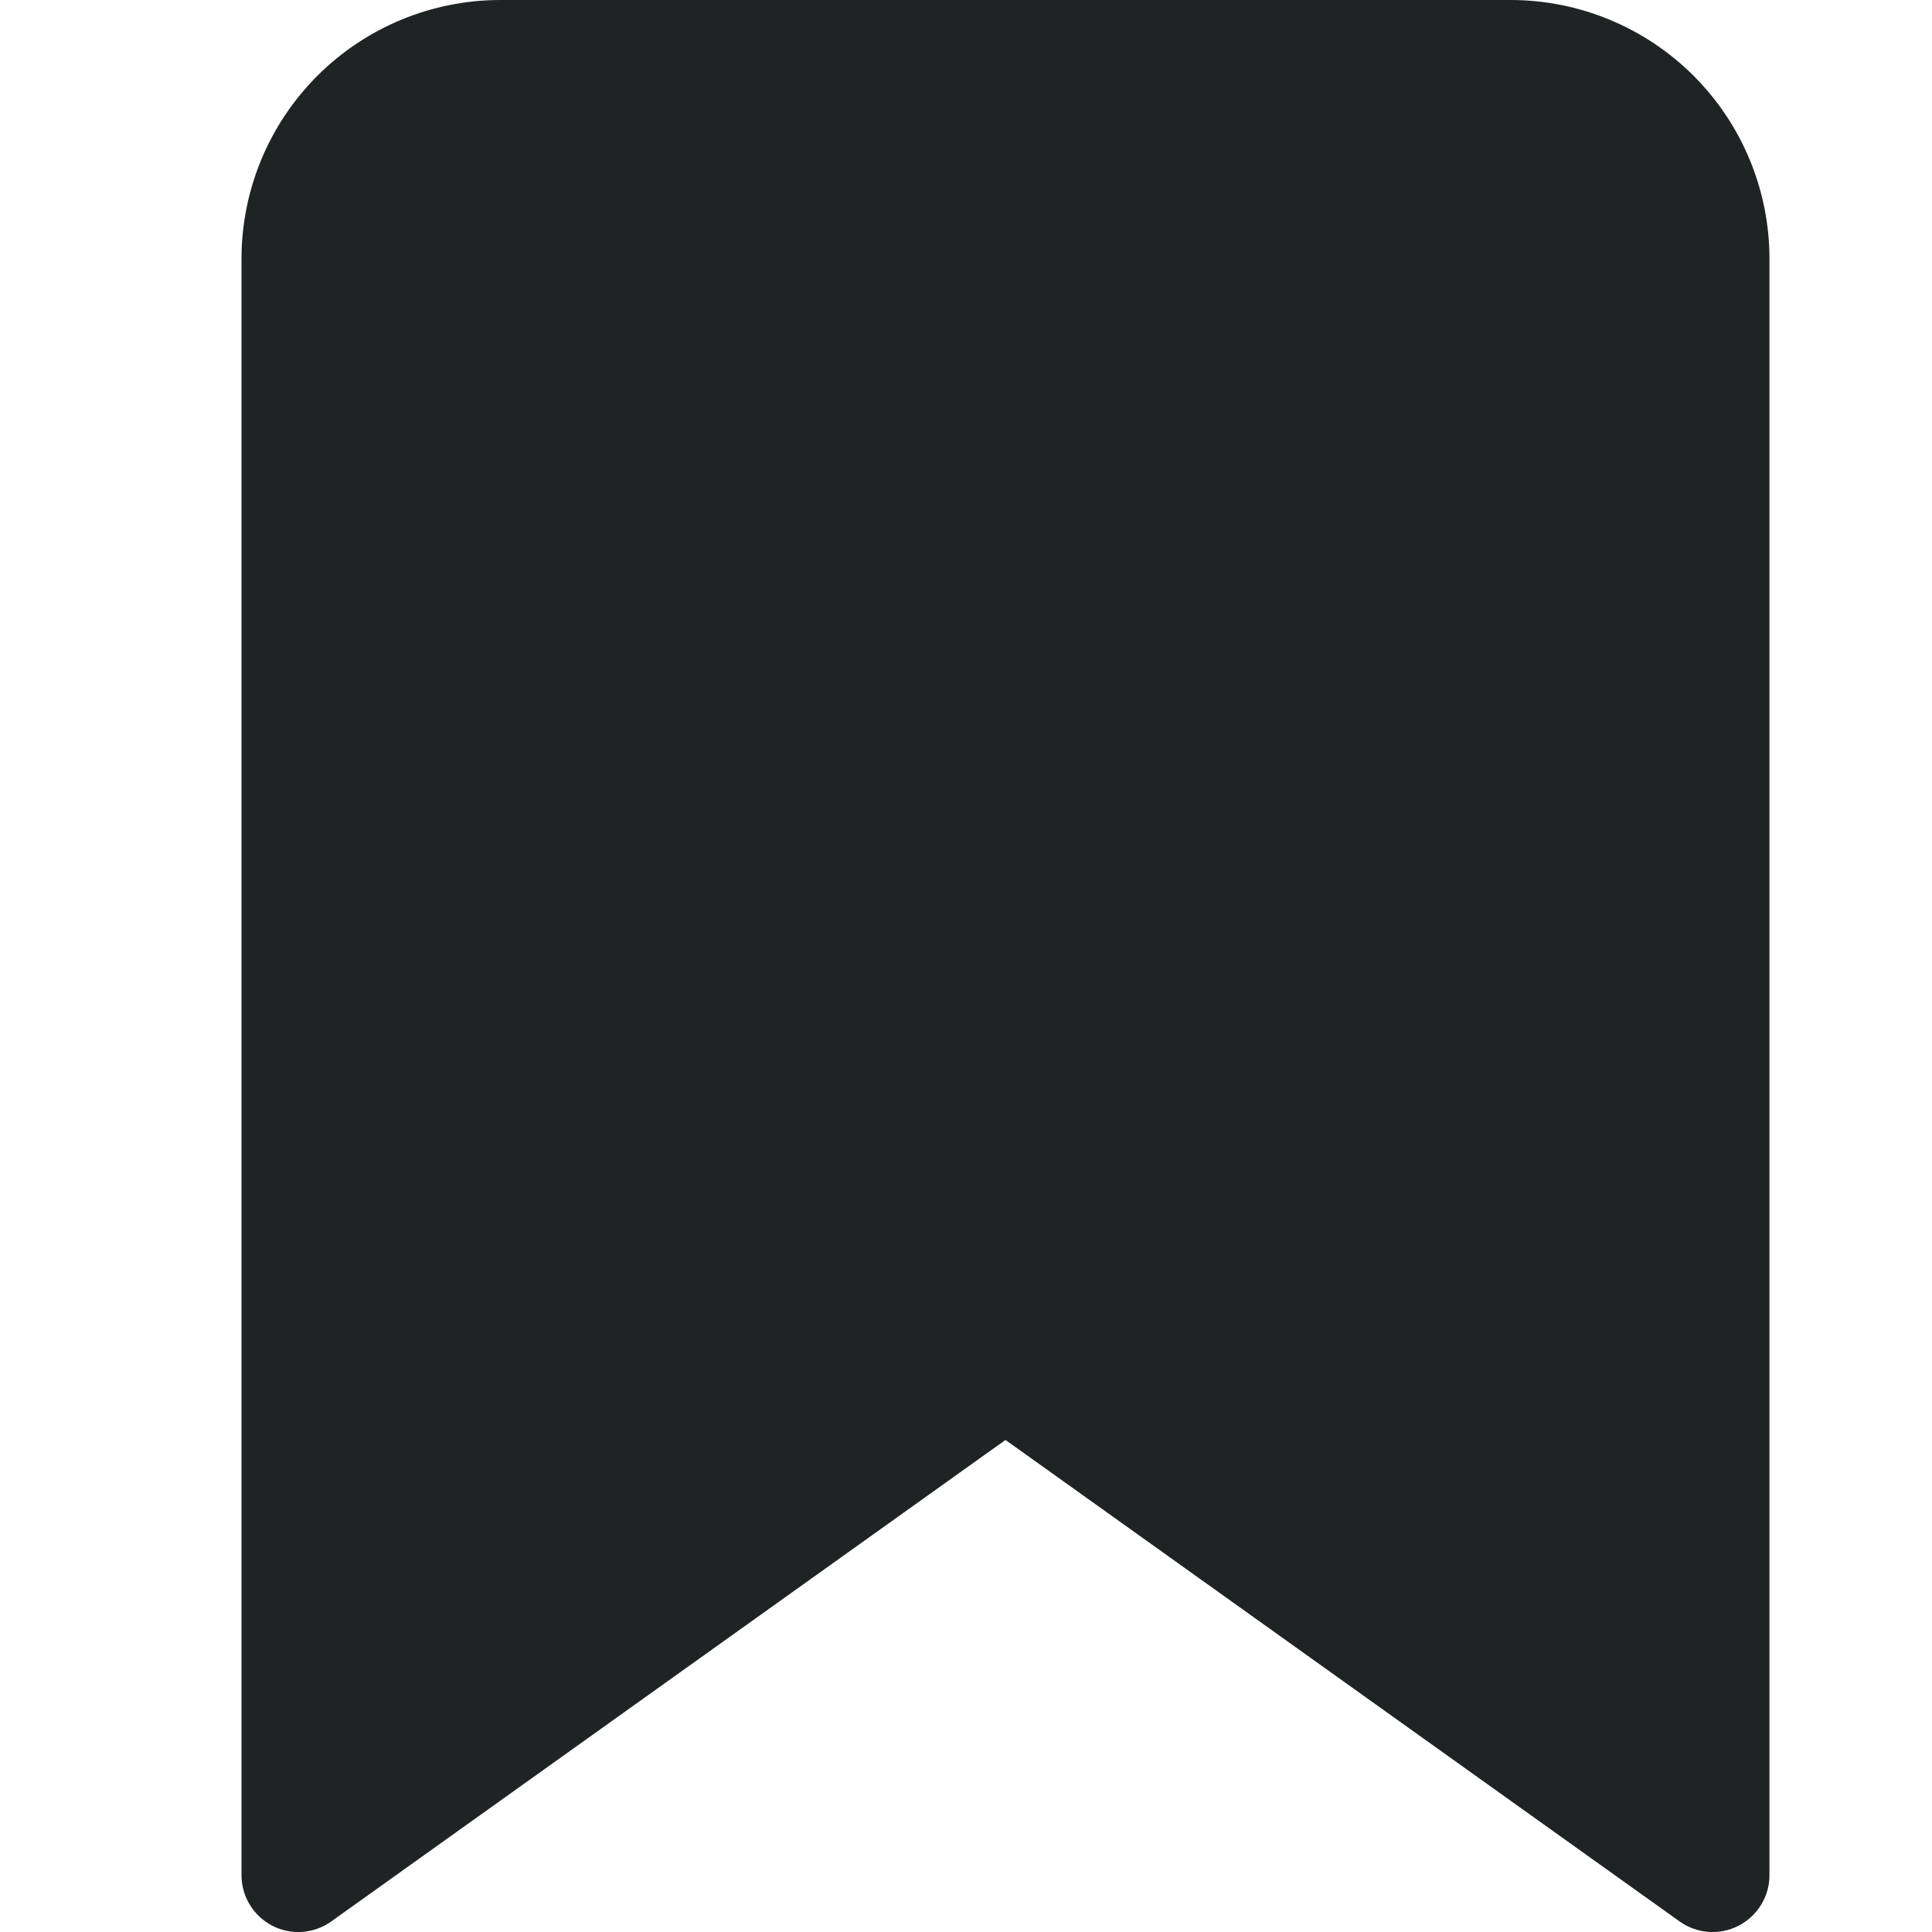 <svg width="16" height="16" viewBox="0 0 16 16" fill="none" xmlns="http://www.w3.org/2000/svg">
<path fill-rule="evenodd" clip-rule="evenodd" d="M2.628 0.628C3.03 0.226 3.575 0 4.144 0H12.51C13.078 0 13.624 0.226 14.026 0.628C14.428 1.03 14.654 1.575 14.654 2.144V15.529C14.654 15.706 14.555 15.867 14.398 15.948C14.242 16.029 14.053 16.015 13.909 15.912L8.327 11.925L2.744 15.912C2.601 16.015 2.412 16.029 2.255 15.948C2.099 15.867 2 15.706 2 15.529V2.144C2 1.575 2.226 1.03 2.628 0.628Z" fill="#202324"/>
</svg>
